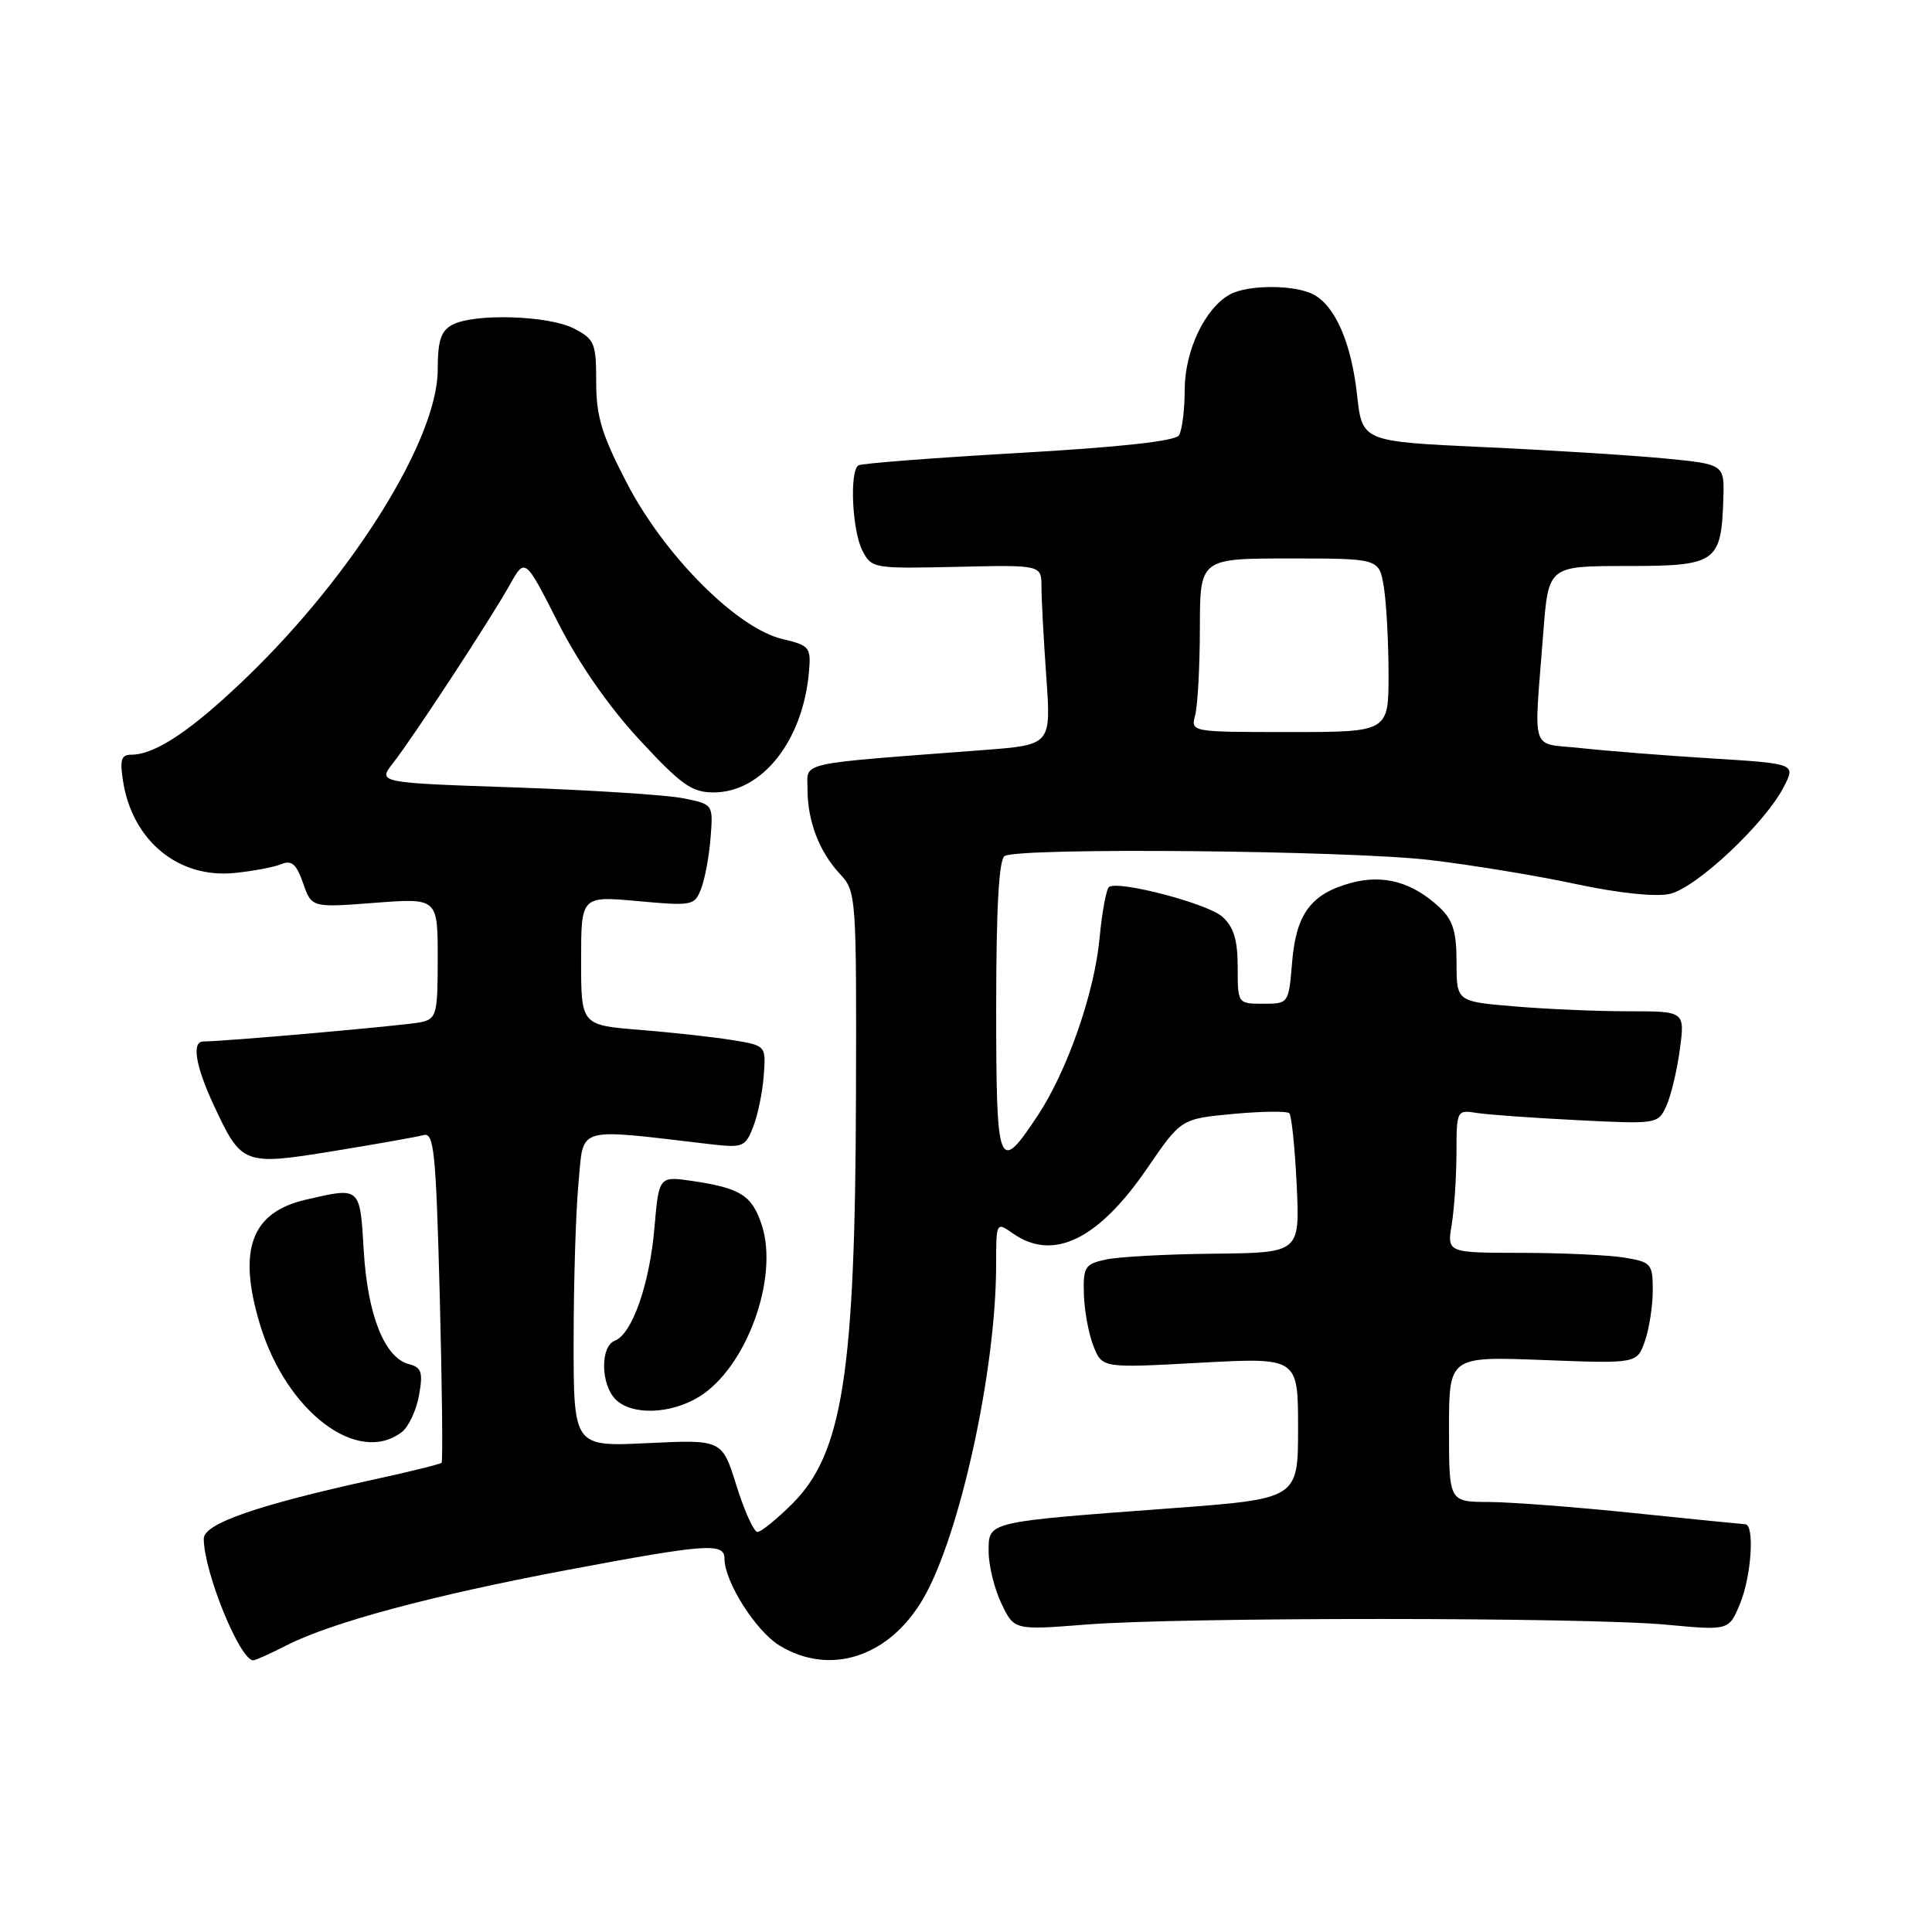 <?xml version="1.0" encoding="UTF-8" standalone="no"?>
<!DOCTYPE svg PUBLIC "-//W3C//DTD SVG 1.1//EN" "http://www.w3.org/Graphics/SVG/1.1/DTD/svg11.dtd" >
<svg xmlns="http://www.w3.org/2000/svg" xmlns:xlink="http://www.w3.org/1999/xlink" version="1.1" viewBox="0 0 256 256">
 <g >
 <path fill="currentColor"
d=" M 37.97 218.02 C 43.91 214.98 57.27 211.40 75.11 208.04 C 93.67 204.55 96.00 204.38 96.00 206.54 C 96.00 209.58 100.14 216.12 103.29 218.04 C 110.00 222.13 117.85 219.56 122.34 211.81 C 127.19 203.44 131.98 181.55 131.99 167.69 C 132.00 161.89 132.00 161.89 134.22 163.44 C 139.56 167.18 145.54 164.27 152.04 154.76 C 156.50 148.25 156.50 148.25 163.40 147.60 C 167.19 147.25 170.54 147.21 170.84 147.51 C 171.14 147.81 171.58 152.09 171.82 157.03 C 172.24 166.00 172.24 166.00 160.87 166.12 C 154.62 166.18 148.15 166.53 146.50 166.90 C 143.75 167.50 143.51 167.89 143.62 171.53 C 143.69 173.71 144.26 176.80 144.90 178.39 C 146.06 181.28 146.06 181.28 159.03 180.57 C 172.00 179.87 172.00 179.87 172.00 189.24 C 172.00 198.60 172.00 198.60 155.25 199.85 C 130.56 201.69 131.00 201.58 131.00 205.59 C 131.00 207.43 131.76 210.53 132.69 212.47 C 134.38 216.01 134.38 216.01 143.94 215.26 C 156.42 214.27 210.14 214.28 220.79 215.28 C 229.08 216.05 229.08 216.05 230.54 212.56 C 232.07 208.89 232.53 202.02 231.25 201.97 C 230.84 201.95 224.20 201.29 216.50 200.49 C 208.80 199.69 200.14 199.03 197.25 199.02 C 192.00 199.00 192.00 199.00 192.00 189.36 C 192.00 179.73 192.00 179.73 204.46 180.21 C 216.91 180.69 216.91 180.69 217.96 177.70 C 218.53 176.05 219.00 173.03 219.00 170.98 C 219.00 167.46 218.80 167.23 215.25 166.64 C 213.19 166.30 207.05 166.02 201.62 166.01 C 191.74 166.00 191.74 166.00 192.36 162.25 C 192.70 160.19 192.98 155.92 192.99 152.78 C 193.00 147.09 193.02 147.05 195.75 147.48 C 197.26 147.71 203.27 148.14 209.10 148.43 C 219.59 148.96 219.71 148.94 220.81 146.52 C 221.42 145.18 222.22 141.81 222.59 139.04 C 223.26 134.00 223.26 134.00 215.78 134.00 C 211.67 134.00 204.86 133.71 200.65 133.35 C 193.00 132.71 193.00 132.71 193.00 127.53 C 193.00 123.45 192.52 121.90 190.75 120.24 C 187.18 116.90 183.35 115.83 179.06 116.98 C 173.72 118.42 171.74 121.08 171.21 127.52 C 170.75 132.99 170.75 133.00 167.38 133.00 C 164.01 133.00 164.00 132.99 164.00 128.15 C 164.00 124.56 163.48 122.84 161.98 121.48 C 160.05 119.74 148.36 116.66 146.96 117.52 C 146.60 117.75 146.03 120.80 145.70 124.30 C 145.02 131.57 141.42 141.90 137.50 147.82 C 132.29 155.70 132.00 154.94 132.00 133.53 C 132.00 120.29 132.36 113.90 133.12 113.43 C 134.98 112.27 178.80 112.69 189.50 113.96 C 195.00 114.61 203.69 116.04 208.81 117.14 C 214.47 118.35 219.34 118.86 221.24 118.45 C 224.74 117.68 233.83 109.16 236.35 104.29 C 237.95 101.19 237.95 101.19 226.73 100.49 C 220.55 100.11 212.80 99.49 209.50 99.13 C 202.64 98.38 203.24 100.21 204.50 83.75 C 205.18 75.00 205.18 75.00 215.55 75.00 C 227.44 75.00 228.07 74.56 228.35 66.14 C 228.50 61.51 228.50 61.51 220.50 60.74 C 216.10 60.32 205.30 59.64 196.50 59.24 C 180.50 58.50 180.50 58.50 179.82 52.34 C 179.06 45.46 176.95 40.58 174.06 39.03 C 171.61 37.72 165.43 37.70 163.02 38.99 C 159.70 40.77 157.00 46.40 156.98 51.62 C 156.98 54.30 156.63 57.03 156.22 57.68 C 155.73 58.45 148.43 59.25 134.99 60.02 C 123.72 60.67 114.16 61.40 113.75 61.66 C 112.55 62.39 112.91 70.27 114.26 72.93 C 115.48 75.32 115.72 75.36 126.75 75.11 C 138.00 74.85 138.00 74.85 138.00 77.77 C 138.00 79.38 138.29 84.74 138.64 89.70 C 139.28 98.70 139.28 98.70 130.39 99.38 C 105.16 101.30 107.00 100.89 107.00 104.57 C 107.00 108.81 108.56 112.89 111.32 115.83 C 113.45 118.11 113.50 118.73 113.42 145.33 C 113.32 181.89 111.65 192.58 105.01 199.23 C 102.93 201.30 100.84 203.00 100.37 202.99 C 99.89 202.99 98.64 200.23 97.59 196.87 C 95.68 190.75 95.68 190.75 85.84 191.22 C 76.00 191.70 76.00 191.70 76.01 177.60 C 76.01 169.84 76.30 160.43 76.66 156.67 C 77.37 149.12 76.08 149.50 94.10 151.61 C 98.43 152.11 98.76 151.98 99.80 149.32 C 100.41 147.77 101.04 144.71 101.20 142.52 C 101.50 138.54 101.50 138.54 97.00 137.81 C 94.53 137.41 89.01 136.80 84.75 136.46 C 77.00 135.83 77.00 135.83 77.00 127.28 C 77.00 118.72 77.00 118.72 84.51 119.40 C 91.78 120.06 92.05 120.01 92.92 117.70 C 93.42 116.39 93.98 113.35 94.16 110.94 C 94.50 106.57 94.50 106.57 90.50 105.77 C 88.30 105.33 78.30 104.69 68.27 104.34 C 50.04 103.72 50.04 103.72 52.08 101.11 C 54.73 97.73 64.91 82.19 67.54 77.51 C 69.57 73.88 69.57 73.88 73.93 82.47 C 76.68 87.90 80.66 93.63 84.74 98.03 C 90.26 104.00 91.67 105.00 94.56 105.00 C 100.98 105.00 106.39 98.17 107.19 89.04 C 107.48 85.77 107.29 85.53 103.66 84.67 C 97.66 83.25 88.08 73.65 83.10 64.08 C 79.73 57.60 79.00 55.20 79.00 50.62 C 79.00 45.46 78.78 44.94 76.05 43.53 C 72.69 41.79 62.83 41.49 59.93 43.04 C 58.43 43.84 58.00 45.15 58.00 48.98 C 58.00 58.10 46.94 75.95 32.84 89.60 C 25.52 96.68 20.60 100.00 17.42 100.00 C 16.05 100.00 15.85 100.66 16.32 103.61 C 17.59 111.42 23.63 116.39 31.00 115.68 C 33.48 115.44 36.29 114.91 37.26 114.51 C 38.64 113.93 39.27 114.48 40.16 117.02 C 41.29 120.27 41.29 120.27 49.65 119.63 C 58.00 118.99 58.00 118.99 58.00 126.98 C 58.00 134.44 57.85 134.99 55.75 135.45 C 53.84 135.87 29.77 138.00 26.95 138.00 C 25.36 138.00 25.90 141.24 28.35 146.50 C 32.01 154.36 32.28 154.46 44.22 152.52 C 49.87 151.60 55.22 150.65 56.10 150.41 C 57.51 150.01 57.76 152.44 58.27 171.73 C 58.58 183.70 58.69 193.64 58.51 193.83 C 58.32 194.01 54.32 195.00 49.60 196.03 C 34.12 199.42 27.00 201.89 27.00 203.88 C 27.00 208.26 31.78 220.00 33.56 220.00 C 33.85 220.00 35.83 219.11 37.97 218.02 Z  M 53.25 189.75 C 54.14 189.06 55.17 186.88 55.52 184.89 C 56.07 181.82 55.87 181.20 54.17 180.75 C 50.96 179.91 48.71 174.26 48.20 165.75 C 47.69 157.19 47.80 157.28 40.50 158.97 C 33.29 160.64 31.47 165.59 34.43 175.44 C 37.92 187.04 47.39 194.24 53.25 189.75 Z  M 92.60 185.10 C 98.89 181.27 103.25 169.32 100.93 162.29 C 99.65 158.42 98.13 157.44 91.90 156.51 C 87.31 155.82 87.31 155.82 86.72 162.66 C 86.08 170.16 83.76 176.77 81.47 177.65 C 79.52 178.40 79.59 183.45 81.57 185.43 C 83.70 187.56 88.83 187.40 92.60 185.10 Z  M 158.37 94.75 C 158.70 93.51 158.98 88.34 158.99 83.25 C 159.00 74.00 159.00 74.00 170.87 74.00 C 182.74 74.00 182.74 74.00 183.36 77.75 C 183.70 79.81 183.98 84.99 183.99 89.25 C 184.00 97.00 184.00 97.00 170.88 97.00 C 157.77 97.00 157.77 97.00 158.37 94.75 Z "/>
</g>
</svg>